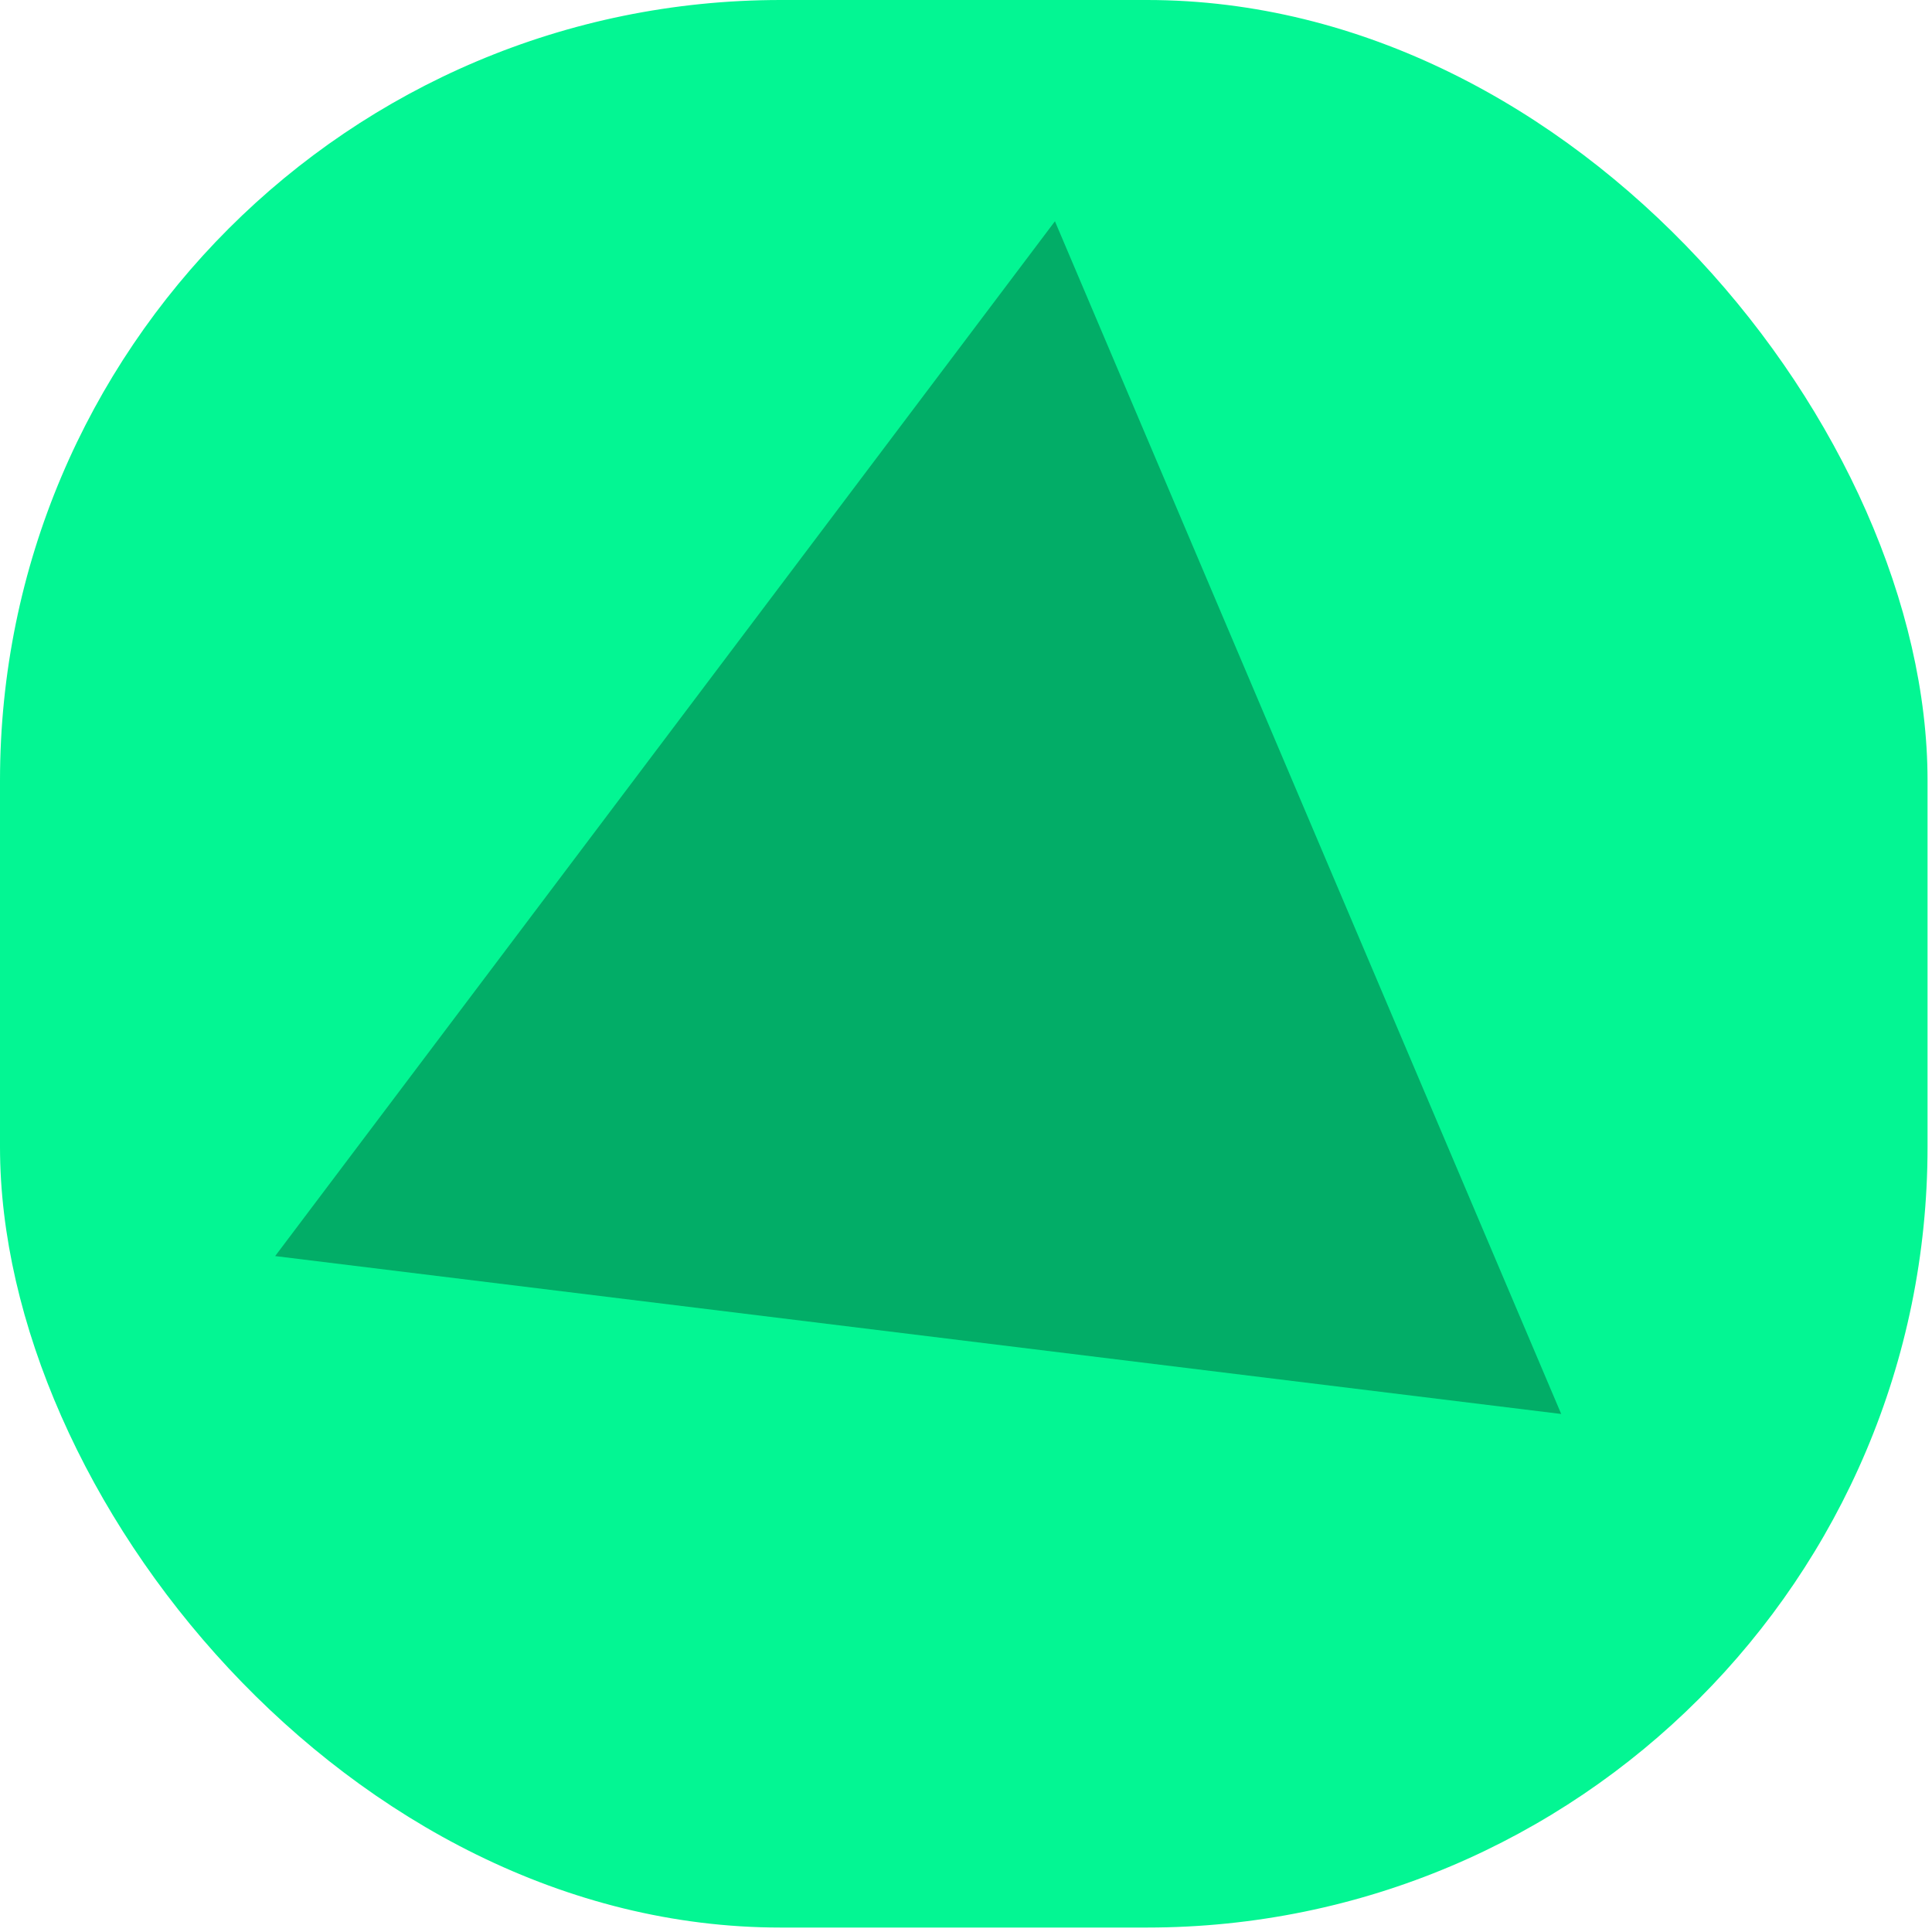 <svg width="297" height="297" viewBox="0 0 297 297" fill="none" xmlns="http://www.w3.org/2000/svg">
<rect width="296.316" height="296.316" rx="120" fill="#03F693"/>
<path d="M162.172 34.015L240 217.367L42.299 193.092L162.172 34.015Z" fill="black" fill-opacity="0.3"/>
</svg>
